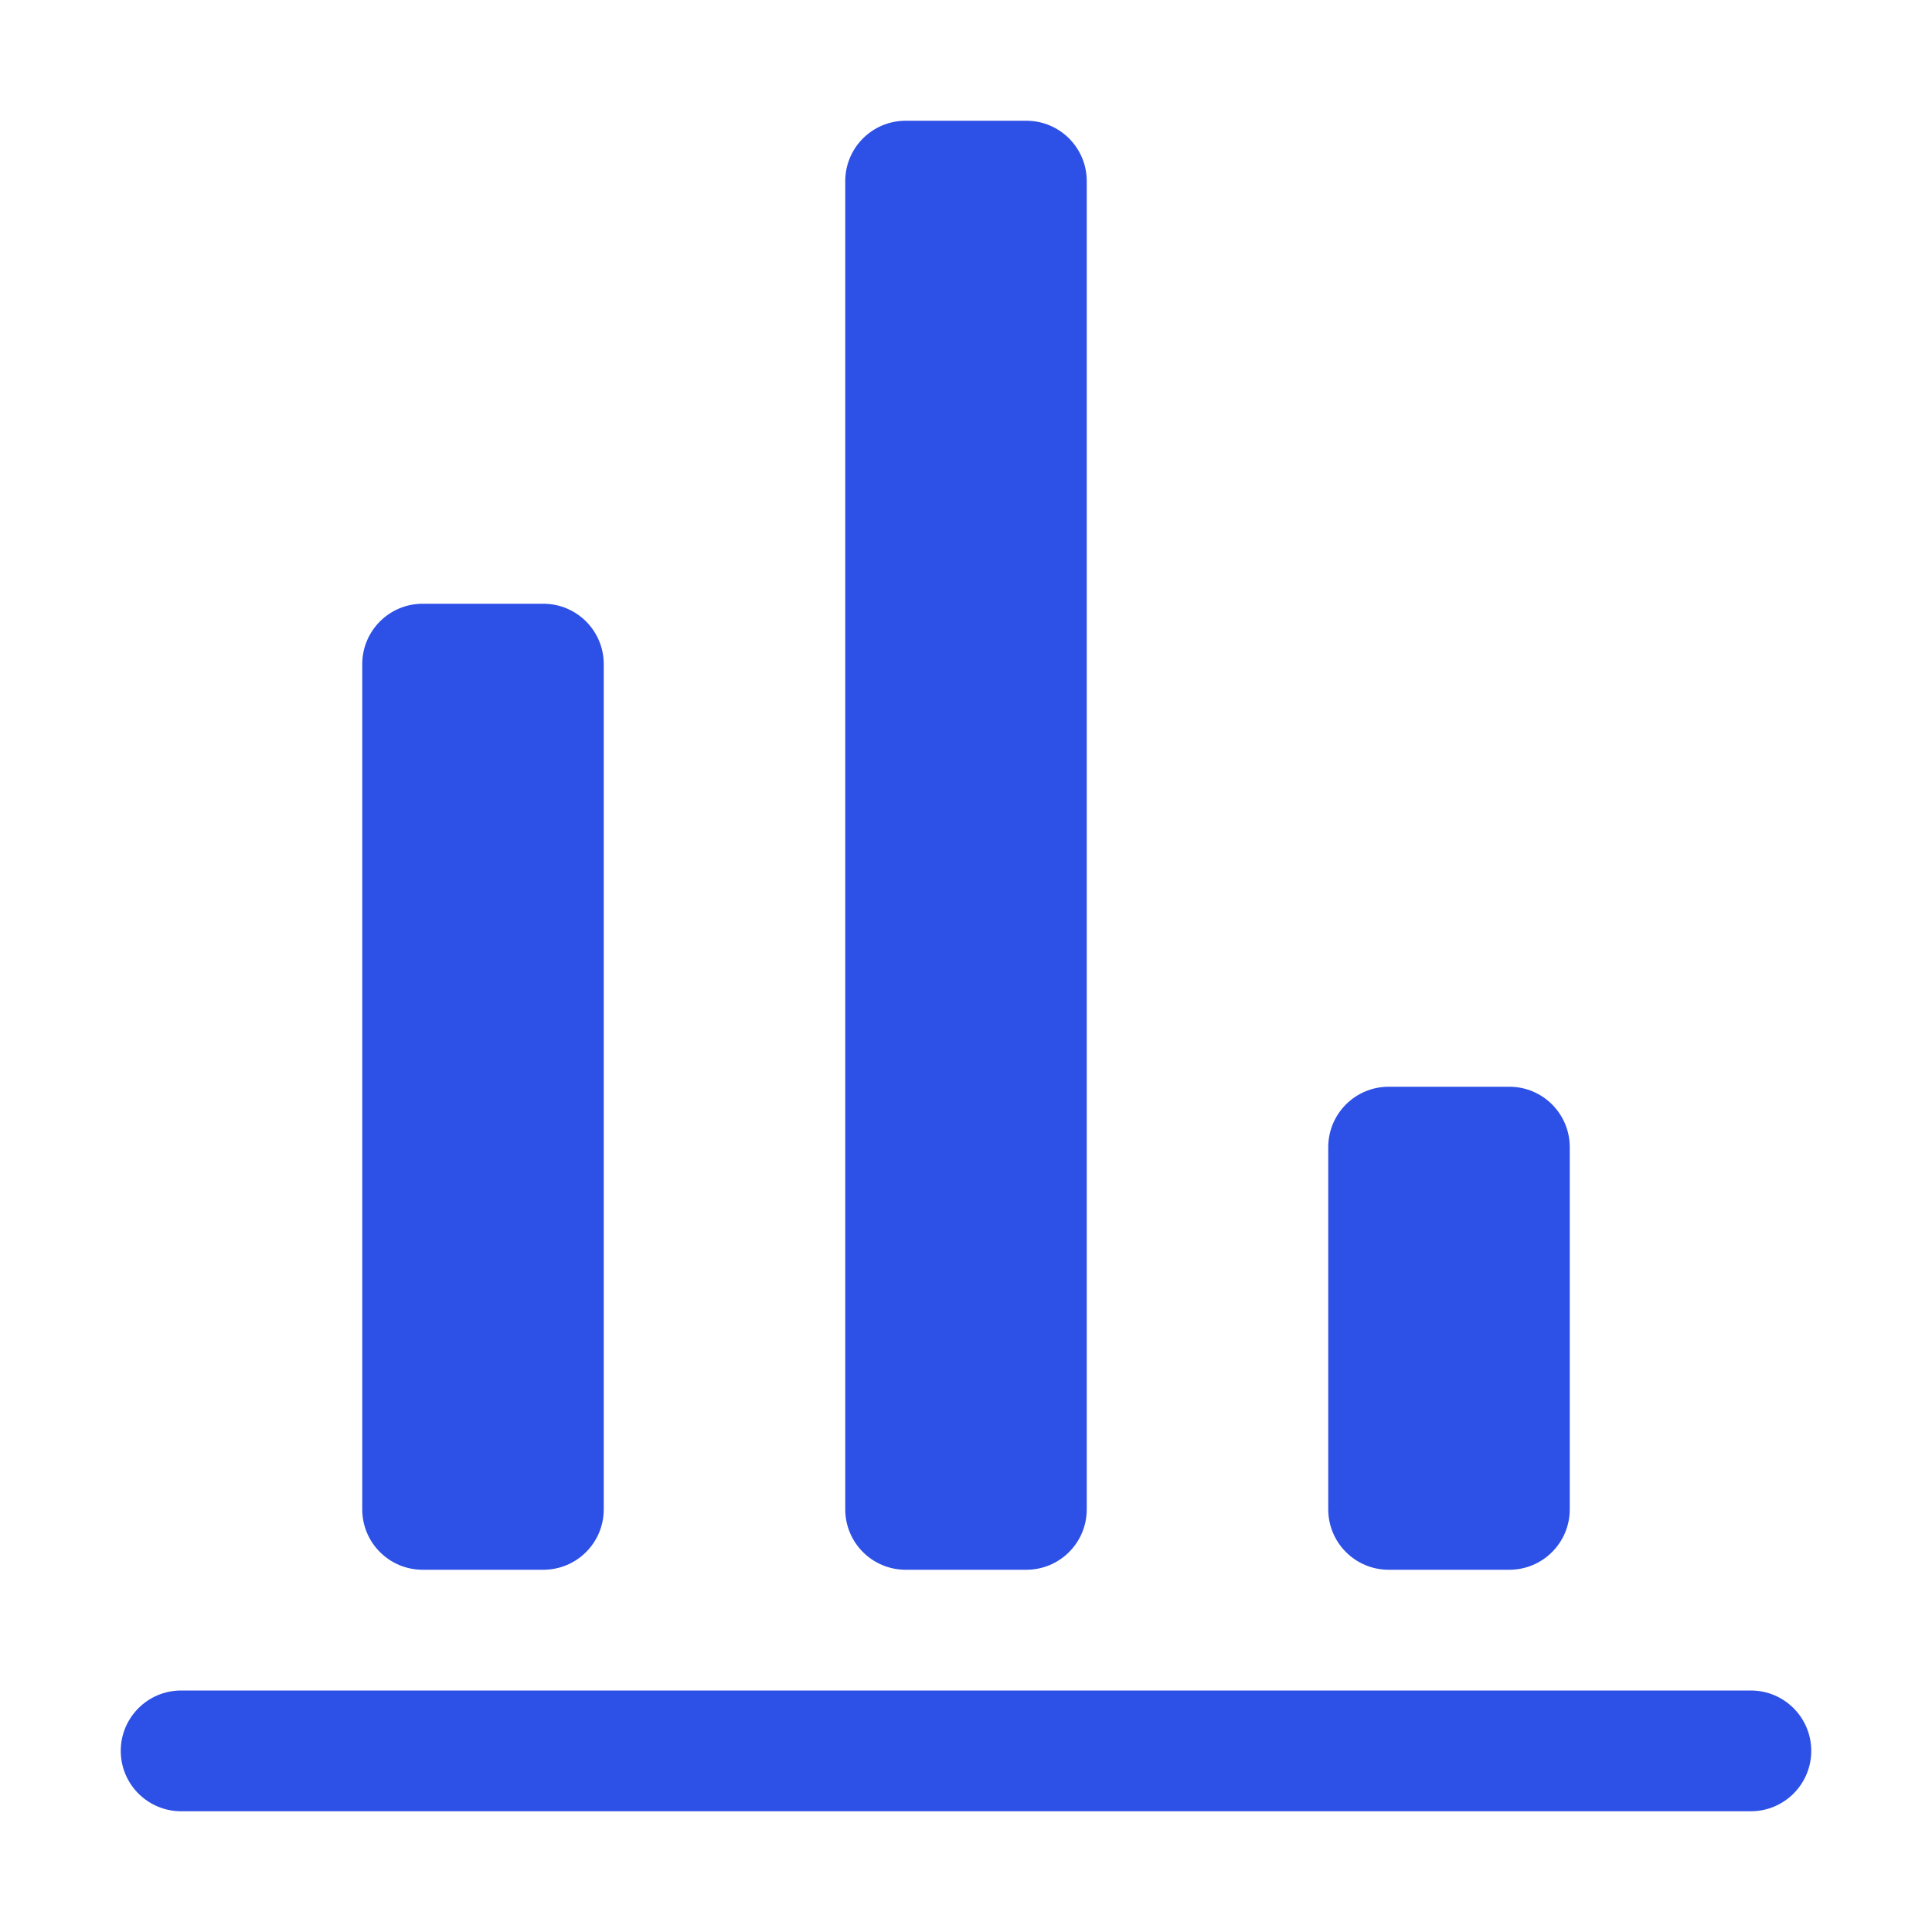 <svg width="16" height="16" viewBox="0 0 16 16" fill="none" xmlns="http://www.w3.org/2000/svg">
<path d="M7 1.5C7 1.224 7.224 1 7.5 1H8.5C8.776 1 9 1.224 9 1.5V12.5C9 12.776 8.776 13 8.5 13H7.5C7.224 13 7 12.776 7 12.5V1.5Z" fill="#2D50E6"/>
<path d="M3.5 5C3.224 5 3 5.224 3 5.5V12.5C3 12.776 3.224 13 3.5 13H4.5C4.776 13 5 12.776 5 12.5V5.5C5 5.224 4.776 5 4.5 5H3.5Z" fill="#2D50E6"/>
<path d="M1.5 14C1.224 14 1 14.224 1 14.5C1 14.776 1.224 15 1.5 15H14.5C14.776 15 15 14.776 15 14.5C15 14.224 14.776 14 14.5 14H1.5Z" fill="#2D50E6"/>
<path d="M11.5 9C11.224 9 11 9.224 11 9.5V12.5C11 12.776 11.224 13 11.5 13H12.5C12.776 13 13 12.776 13 12.5V9.5C13 9.224 12.776 9 12.5 9H11.5Z" fill="#2D50E6"/>
</svg>
